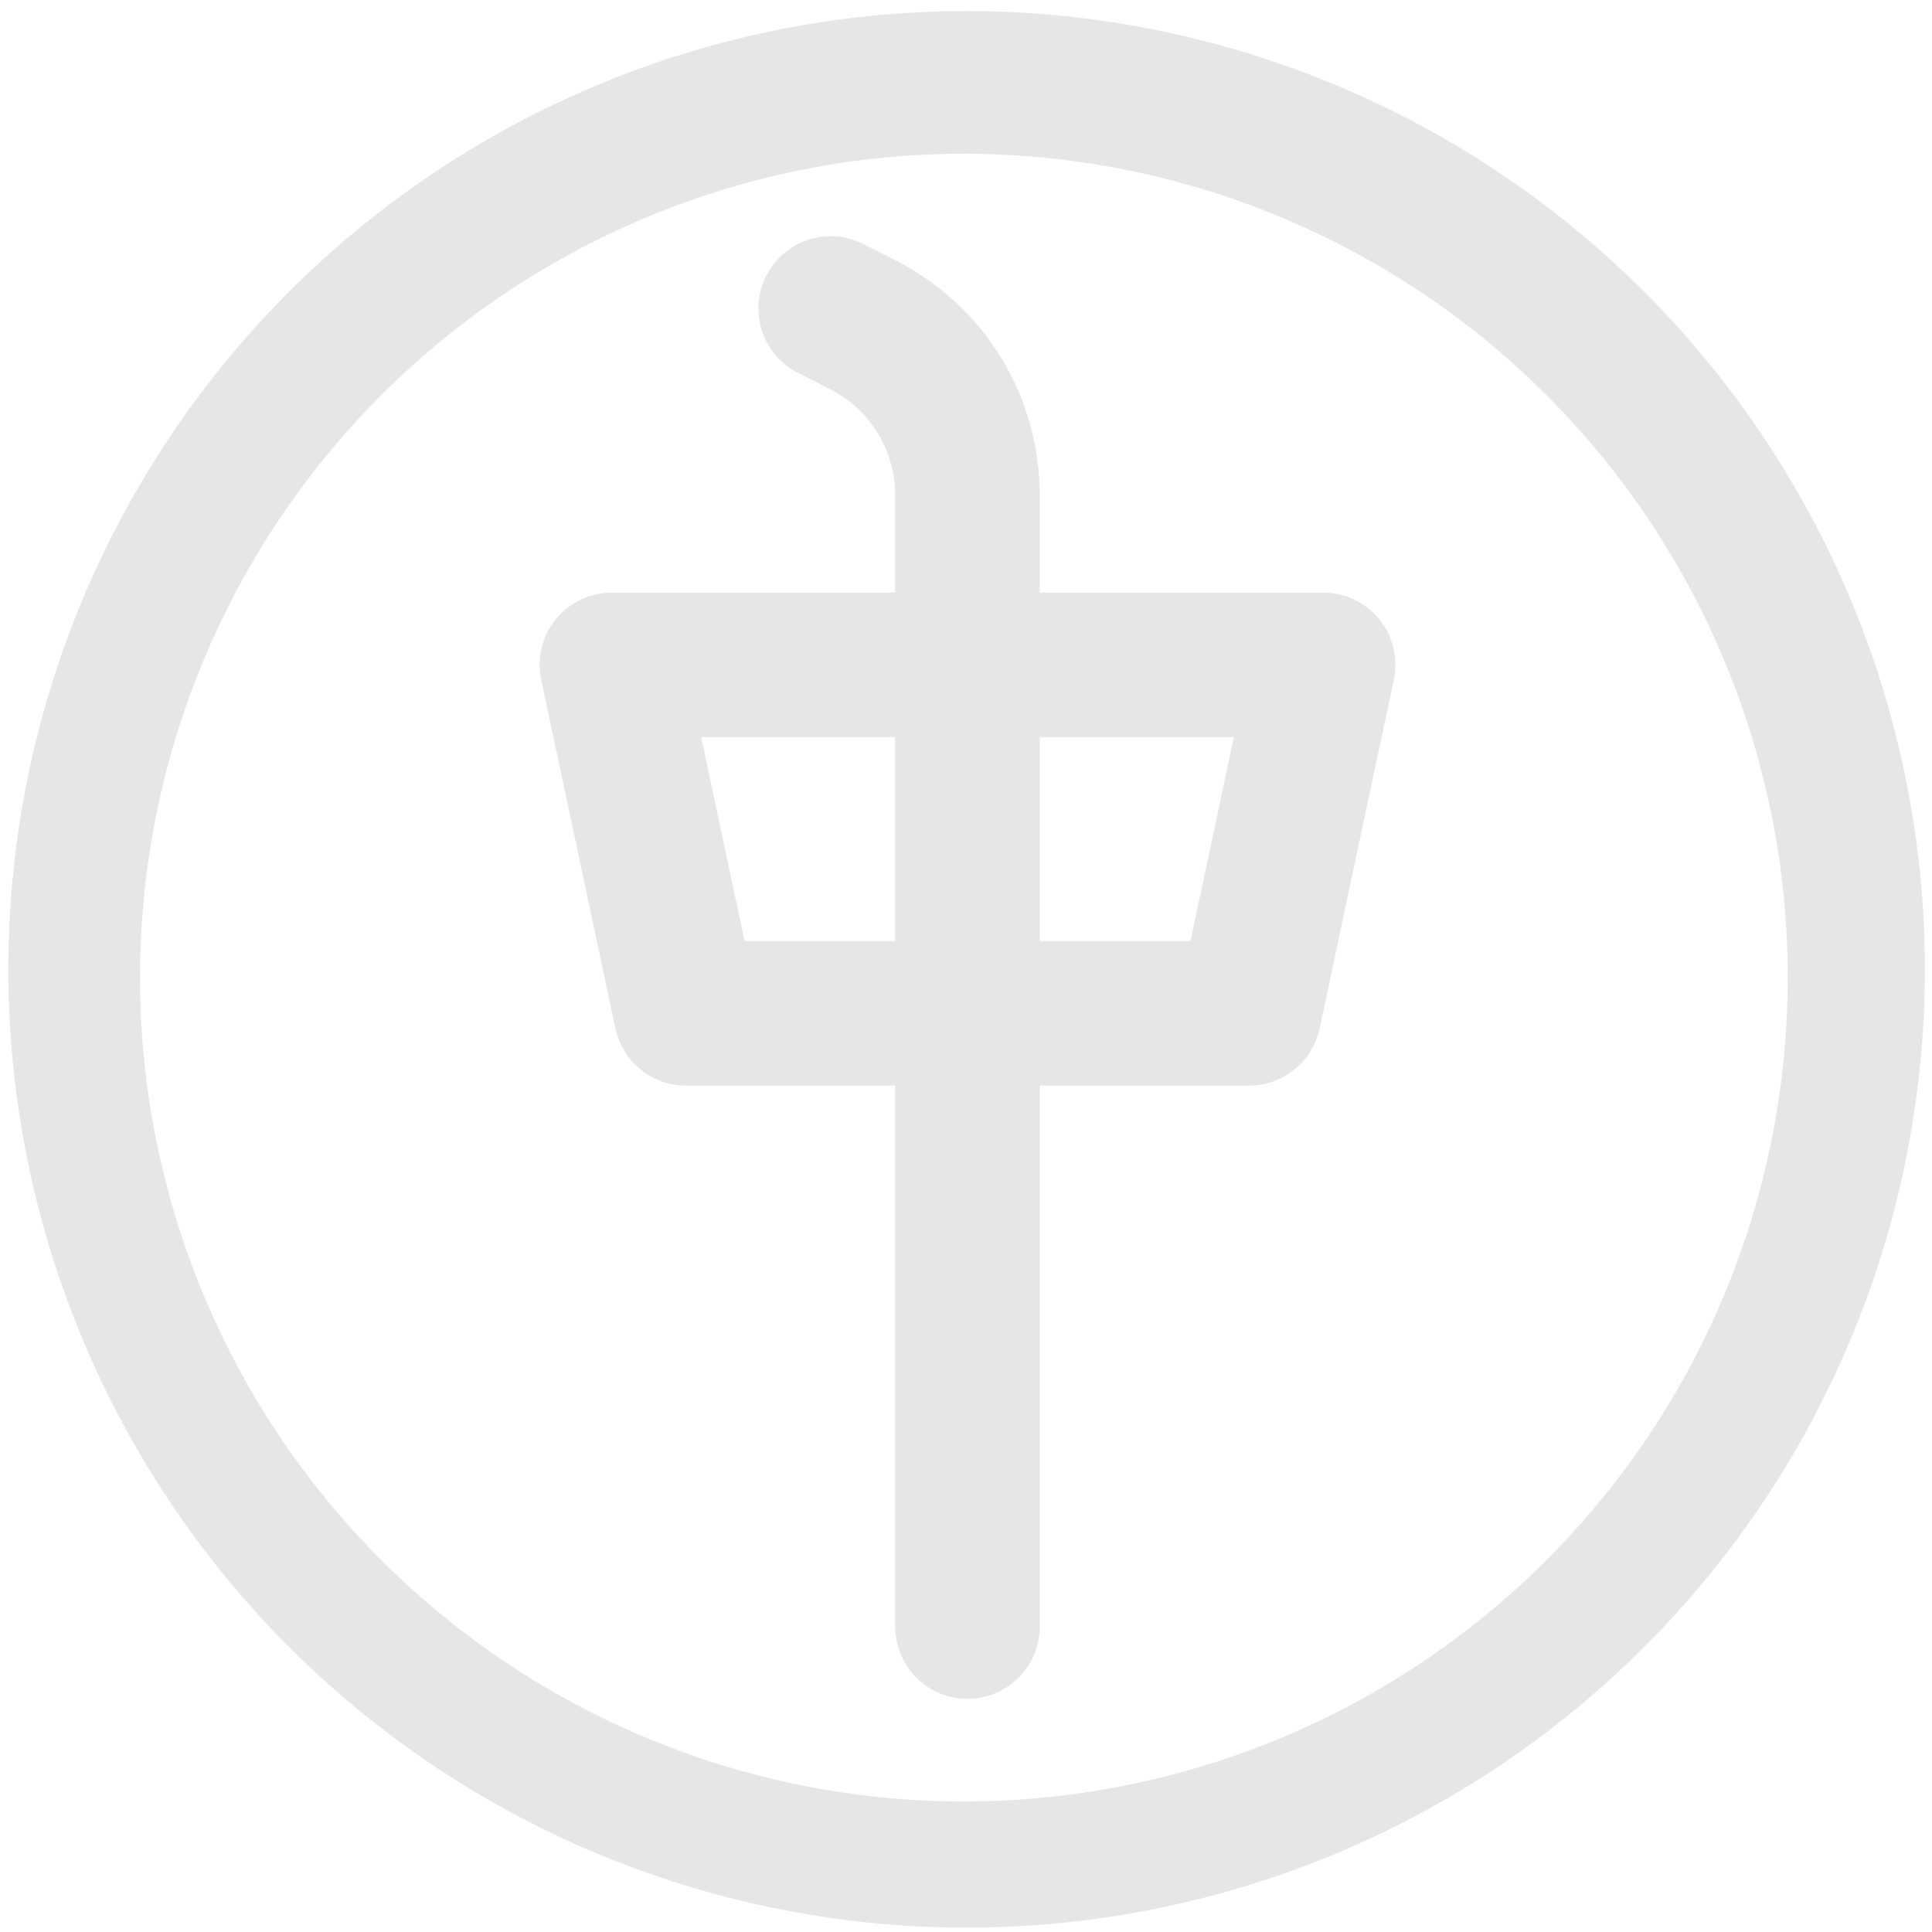 <?xml version="1.0" encoding="UTF-8" standalone="no"?>
<!-- Created with Inkscape (http://www.inkscape.org/) -->

<svg
   xmlns:dc="http://purl.org/dc/elements/1.1/"
   xmlns:cc="http://creativecommons.org/ns#"
   xmlns:rdf="http://www.w3.org/1999/02/22-rdf-syntax-ns#"
   xmlns:svg="http://www.w3.org/2000/svg"
   xmlns="http://www.w3.org/2000/svg"
   xmlns:sodipodi="http://sodipodi.sourceforge.net/DTD/sodipodi-0.dtd"
   xmlns:inkscape="http://www.inkscape.org/namespaces/inkscape"
   width="48"
   height="48"
   viewBox="0 0 12.7 12.7"
   version="1.1"
   id="svg829"
   inkscape:version="0.92.3 (2405546, 2018-03-11)"
   sodipodi:docname="gnome-mahjongg.svg">
  <defs
     id="defs823" />
  <sodipodi:namedview
     id="base"
     pagecolor="#ffffff"
     bordercolor="#666666"
     borderopacity="1.0"
     inkscape:pageopacity="0.0"
     inkscape:pageshadow="2"
     inkscape:zoom="5.6041667"
     inkscape:cx="21.591078"
     inkscape:cy="23.286245"
     inkscape:document-units="mm"
     inkscape:current-layer="layer1"
     showgrid="false"
     showguides="true"
     inkscape:guide-bbox="true"
     inkscape:window-width="1366"
     inkscape:window-height="719"
     inkscape:window-x="0"
     inkscape:window-y="25"
     inkscape:window-maximized="1"
     scale-x="1.9"
     units="px"
     inkscape:snap-global="true" />
  <g
     inkscape:label="Capa 1"
     inkscape:groupmode="layer"
     id="layer1"
     transform="translate(0,-284.3)">
    <path
       style="fill:#e6e6e6;fill-opacity:1;stroke-width:0.525"
       d="M 23.979 0.275 A 23.771 23.771 0 0 0 0.207 24.047 A 23.771 23.771 0 0 0 23.979 47.816 A 23.771 23.771 0 0 0 47.748 24.047 A 23.771 23.771 0 0 0 23.979 0.275 z M 23.91 3.814 A 20.436 20.436 0 0 1 44.346 24.25 A 20.436 20.436 0 0 1 23.91 44.686 A 20.436 20.436 0 0 1 3.473 24.25 A 20.436 20.436 0 0 1 23.91 3.814 z M 20.73 5.863 C 20.034 5.815 19.344 6.18 19.008 6.842 C 18.56 7.725 18.912 8.802 19.795 9.25 L 20.582 9.648 C 21.585 10.157 22.207 11.172 22.207 12.297 L 22.207 14.701 L 15.18 14.701 C 14.639 14.701 14.125 14.943 13.785 15.363 C 13.445 15.784 13.313 16.336 13.426 16.865 L 15.266 25.51 C 15.442 26.337 16.172 26.928 17.018 26.928 L 22.207 26.928 L 22.207 40.348 C 22.207 41.337 23.008 42.141 23.998 42.141 C 24.988 42.141 25.791 41.337 25.791 40.348 L 25.791 26.928 L 30.982 26.928 C 31.828 26.928 32.558 26.337 32.734 25.51 L 34.574 16.865 C 34.687 16.336 34.555 15.784 34.215 15.363 C 33.875 14.943 33.361 14.701 32.82 14.701 L 25.791 14.701 L 25.791 12.297 C 25.791 9.814 24.417 7.576 22.203 6.453 L 21.418 6.055 C 21.197 5.943 20.963 5.88 20.73 5.863 z M 17.393 18.285 L 22.207 18.285 L 22.207 23.344 L 18.469 23.344 L 17.393 18.285 z M 25.791 18.285 L 30.607 18.285 L 29.531 23.344 L 25.791 23.344 L 25.791 18.285 z "
       transform="matrix(0.265,0,0,0.265,0,284.3)"
       id="path822" />
  </g>
</svg>
